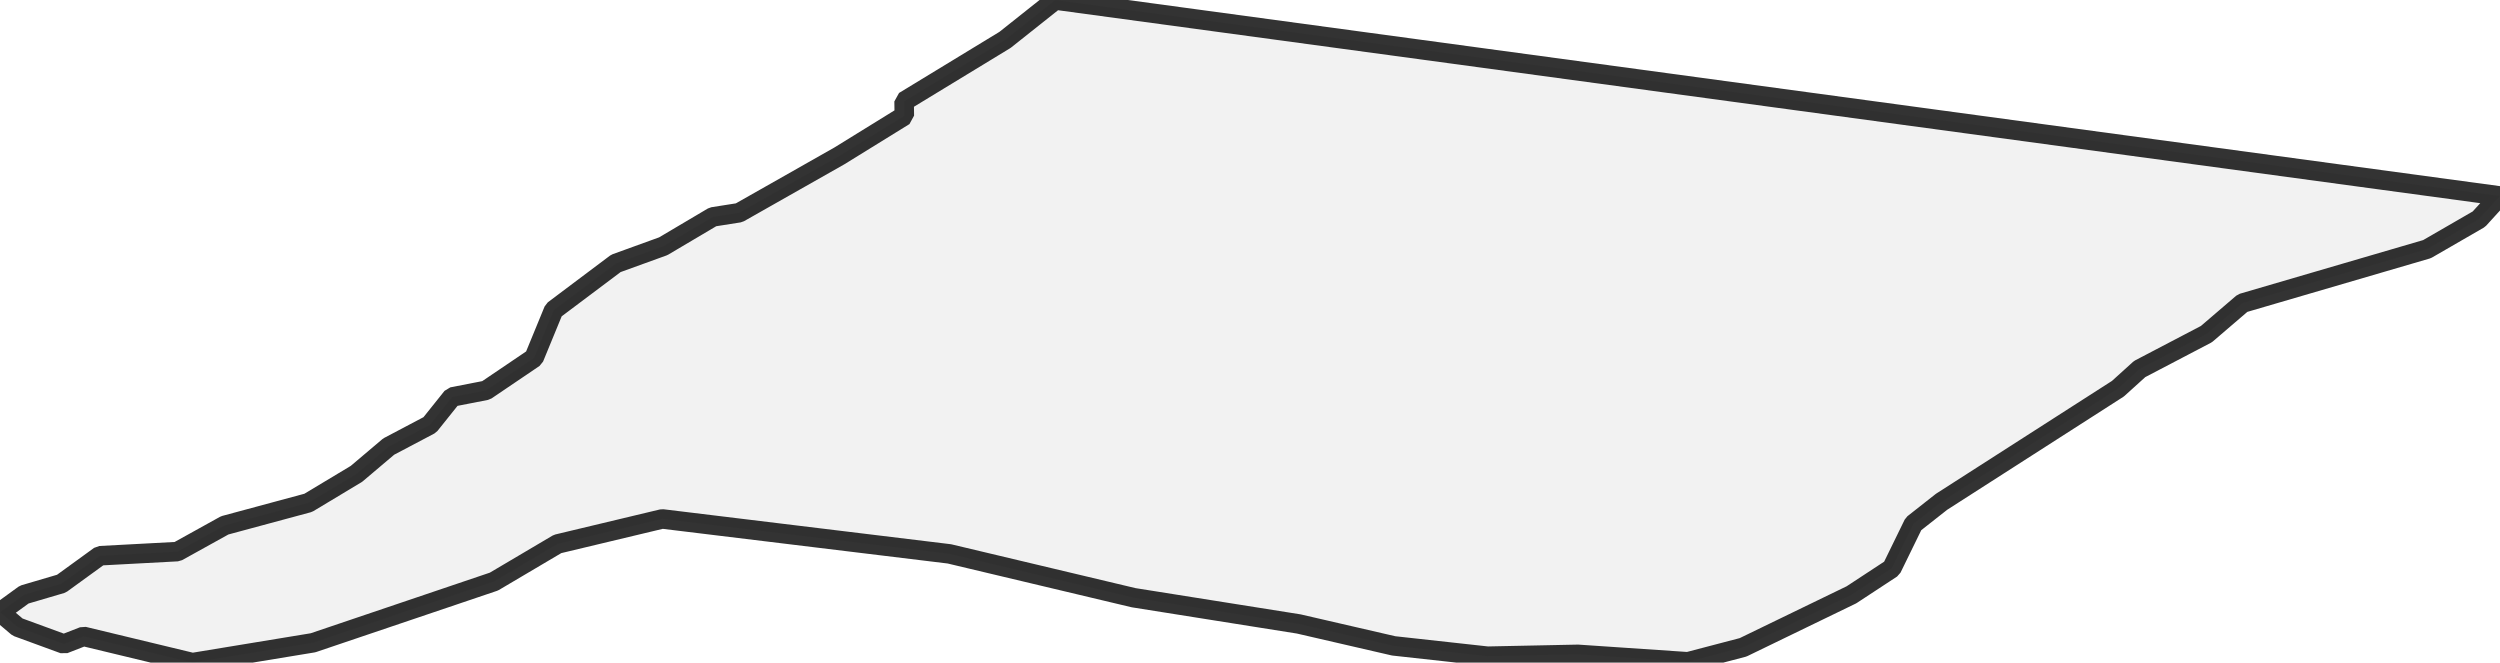 <?xml version="1.0" encoding="UTF-8" standalone="no"?>
<svg viewBox="0 0 256 67.853" xmlns="http://www.w3.org/2000/svg">
  <style>
    g.zone {
      fill: lightgray;
      stroke-width: 2;
      stroke-linecap: square;
      stroke-linejoin: bevel;
      stroke-miterlimit: 3;
      stroke-opacity: 0.8;
      stroke: black;
      fill-opacity: 0.3;
    }
  </style>
  <g class="zone" id="zone">
    <path d="M1.8,64.212 6.542,65.948 8.553,65.164 19.71,67.853 32.053,65.821 50.578,59.554 57.098,55.701 67.811,53.139 97.217,56.717 116.081,61.205 132.996,63.894 142.714,66.138 152.326,67.197 161.577,67.006 172.84,67.768 178.493,66.286 189.587,60.909 193.715,58.199 195.938,53.647 198.817,51.382 216.876,39.802 219.099,37.79 225.937,34.212 229.642,31.037 248.527,25.511 253.841,22.441 256,20.07 108.057,0 102.912,4.086 92.581,10.374 92.602,11.856 85.954,15.963 75.686,21.785 72.998,22.208 67.917,25.215 63.068,26.972 56.696,31.757 54.685,36.647 49.773,39.971 46.301,40.648 44.015,43.506 39.802,45.729 36.499,48.524 31.566,51.488 23.013,53.796 18.165,56.484 10.226,56.908 6.288,59.766 2.477,60.888 0,62.687 1.8,64.212Z"/>
  </g>
</svg>